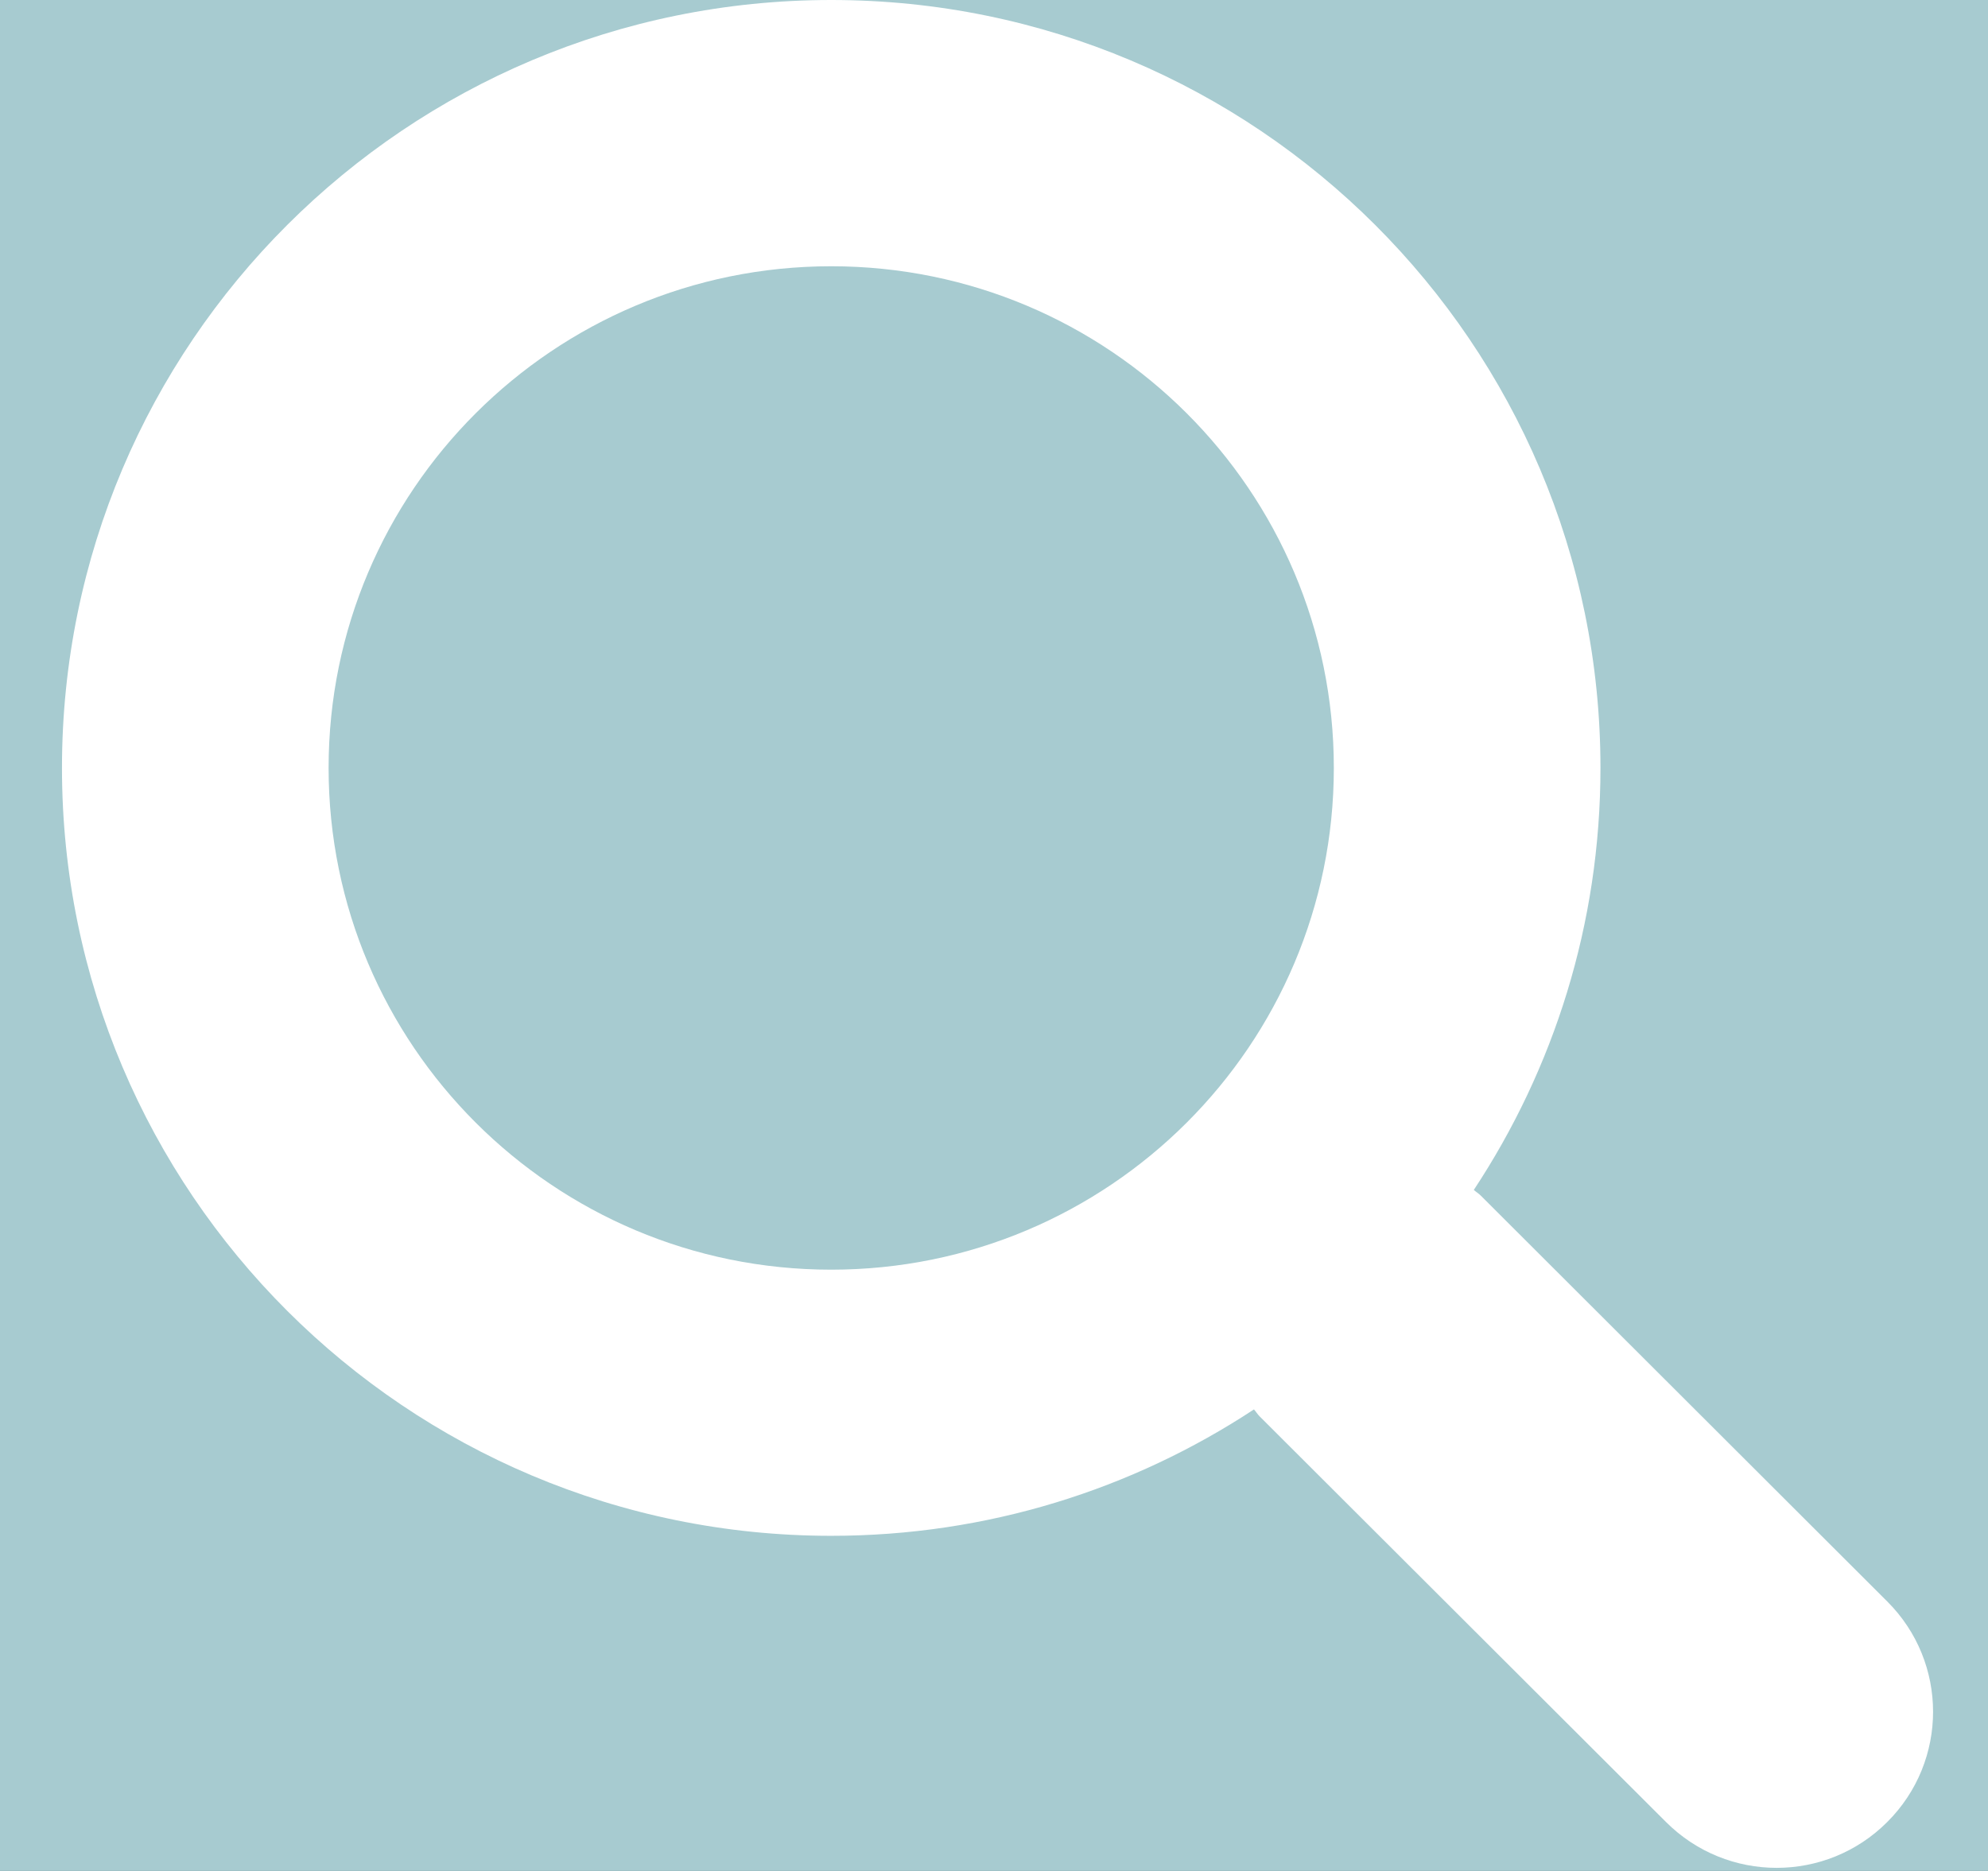 <?xml version="1.0" encoding="UTF-8" standalone="no"?>
<svg width="17px" height="16px" viewBox="0 0 17 16" version="1.1" xmlns="http://www.w3.org/2000/svg" xmlns:xlink="http://www.w3.org/1999/xlink">
    <rect x="0" y="0" width="17" height="16" fill="#333333" stroke="none"/>
    <!-- Generator: Sketch 48.2 (47327) - http://www.bohemiancoding.com/sketch -->
    <title>Shape</title>
    <desc>Created with Sketch.</desc>
    <defs></defs>
    <g id="search" stroke="none" stroke-width="1" fill="none" fill-rule="evenodd" transform="translate(-14, -19)">
        <g transform="translate(0.53, 0)">
            <rect id="search-box" fill="#A7CBD0" x="0" y="0" width="314" height="53.338" rx="5"></rect>
            <path d="M29.608,32.695 L26.133,29.225 C26.114,29.206 26.092,29.193 26.073,29.176 C26.757,28.14 27.156,26.901 27.156,25.567 C27.156,21.94 24.211,19 20.578,19 C16.945,19 14,21.94 14,25.567 C14,29.194 16.945,32.134 20.578,32.134 C21.914,32.134 23.155,31.736 24.193,31.053 C24.21,31.072 24.223,31.094 24.241,31.112 L27.717,34.582 C28.24,35.104 29.086,35.104 29.608,34.582 C30.131,34.061 30.131,33.216 29.608,32.695 Z M20.578,29.858 C18.204,29.858 16.28,27.937 16.28,25.567 C16.28,23.197 18.205,21.277 20.578,21.277 C22.952,21.277 24.876,23.198 24.876,25.567 C24.876,27.937 22.952,29.858 20.578,29.858 Z" id="Shape" fill="#FFFFFF" fill-rule="nonzero"></path>
        </g>
    </g>
</svg>